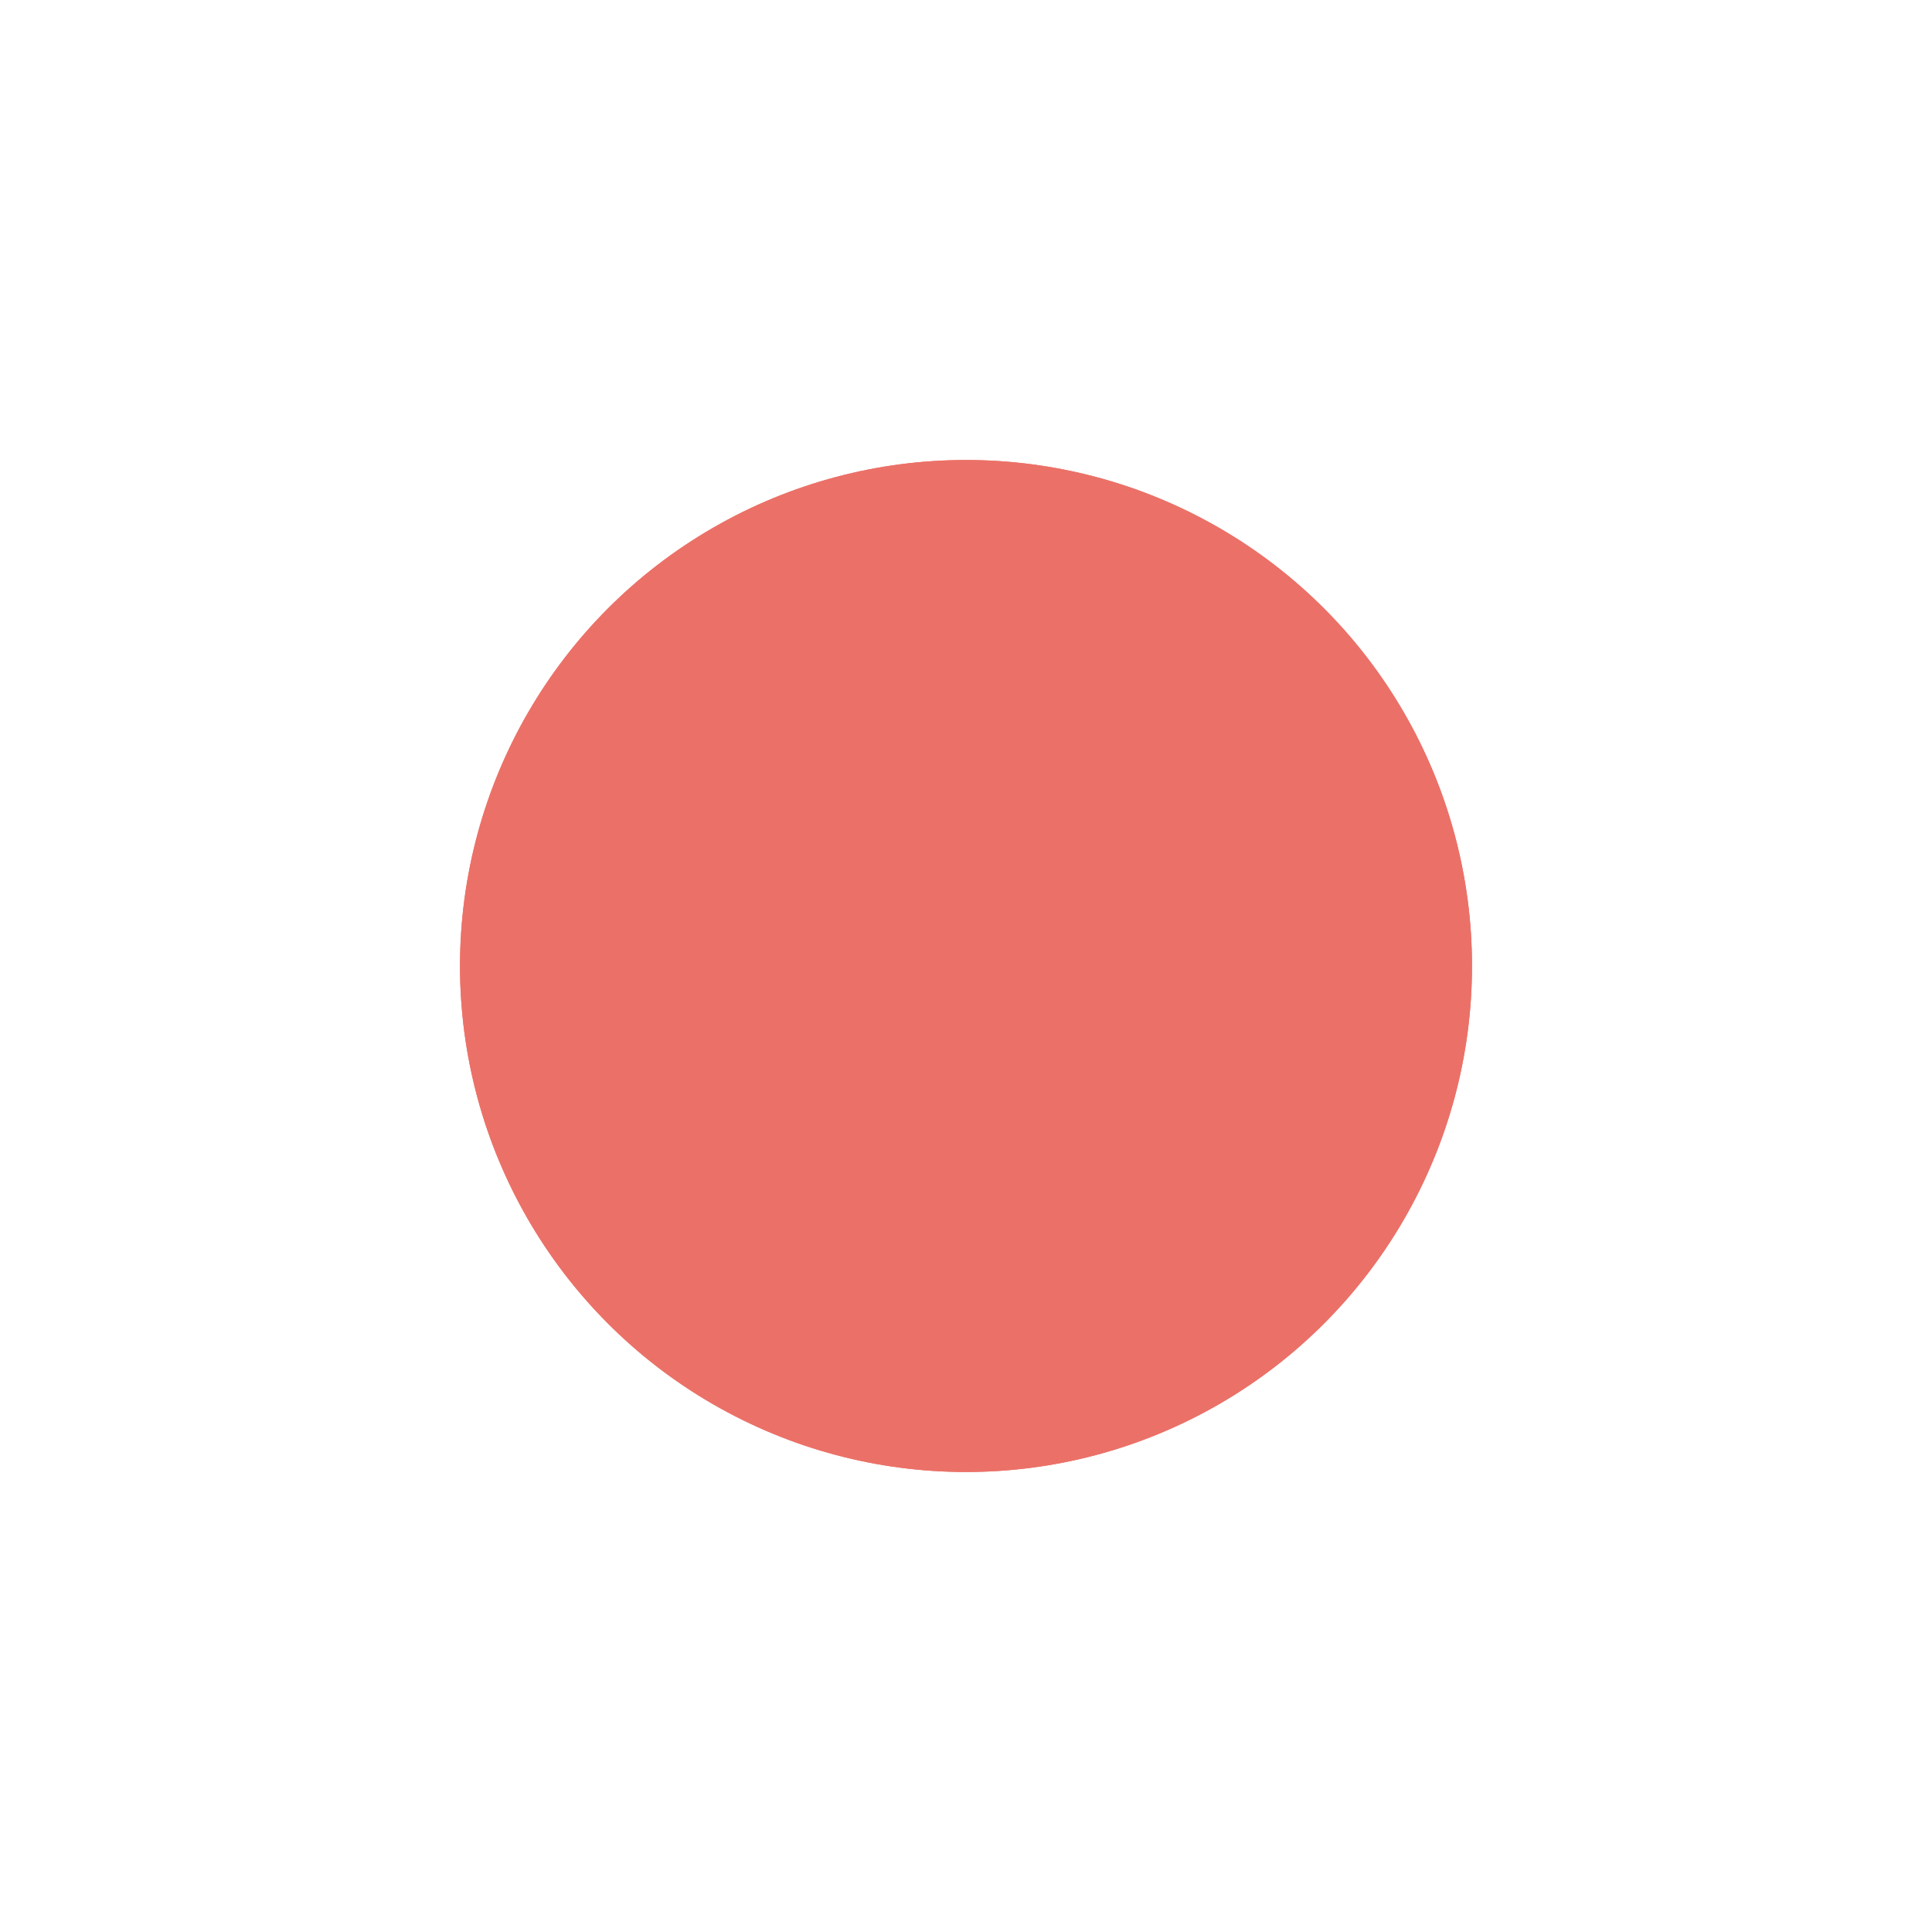 
<svg width="42px" height="42px" viewBox="0 0 42 42" version="1.1" xmlns="http://www.w3.org/2000/svg" xmlns:xlink="http://www.w3.org/1999/xlink">
    <!-- Generator: Sketch 48.1 (47250) - http://www.bohemiancoding.com/sketch -->
    <desc>Created with Sketch.</desc>
    <defs>
        <filter x="-27.3%" y="-27.3%" width="154.5%" height="154.5%" filterUnits="objectBoundingBox" id="filter-1">
            <feGaussianBlur stdDeviation="2" in="SourceGraphic"></feGaussianBlur>
        </filter>
    </defs>
    <g id="Page-1" stroke="none" stroke-width="1" fill="none" fill-rule="evenodd">
        <g id="Icons" transform="translate(-464, -343)">
            <g id="Group" transform="translate(465, 344)">
                <circle id="Oval" stroke="#FFFFFF" stroke-width="1.25" cx="20" cy="20" r="20"></circle>
                <circle id="Oval" fill="#EB7168" cx="20" cy="20" r="11"></circle>
                <circle id="Oval" fill="#EB7168" filter="url(#filter-1)" cx="20" cy="20" r="11"></circle>
            </g>
        </g>
    </g>
</svg>